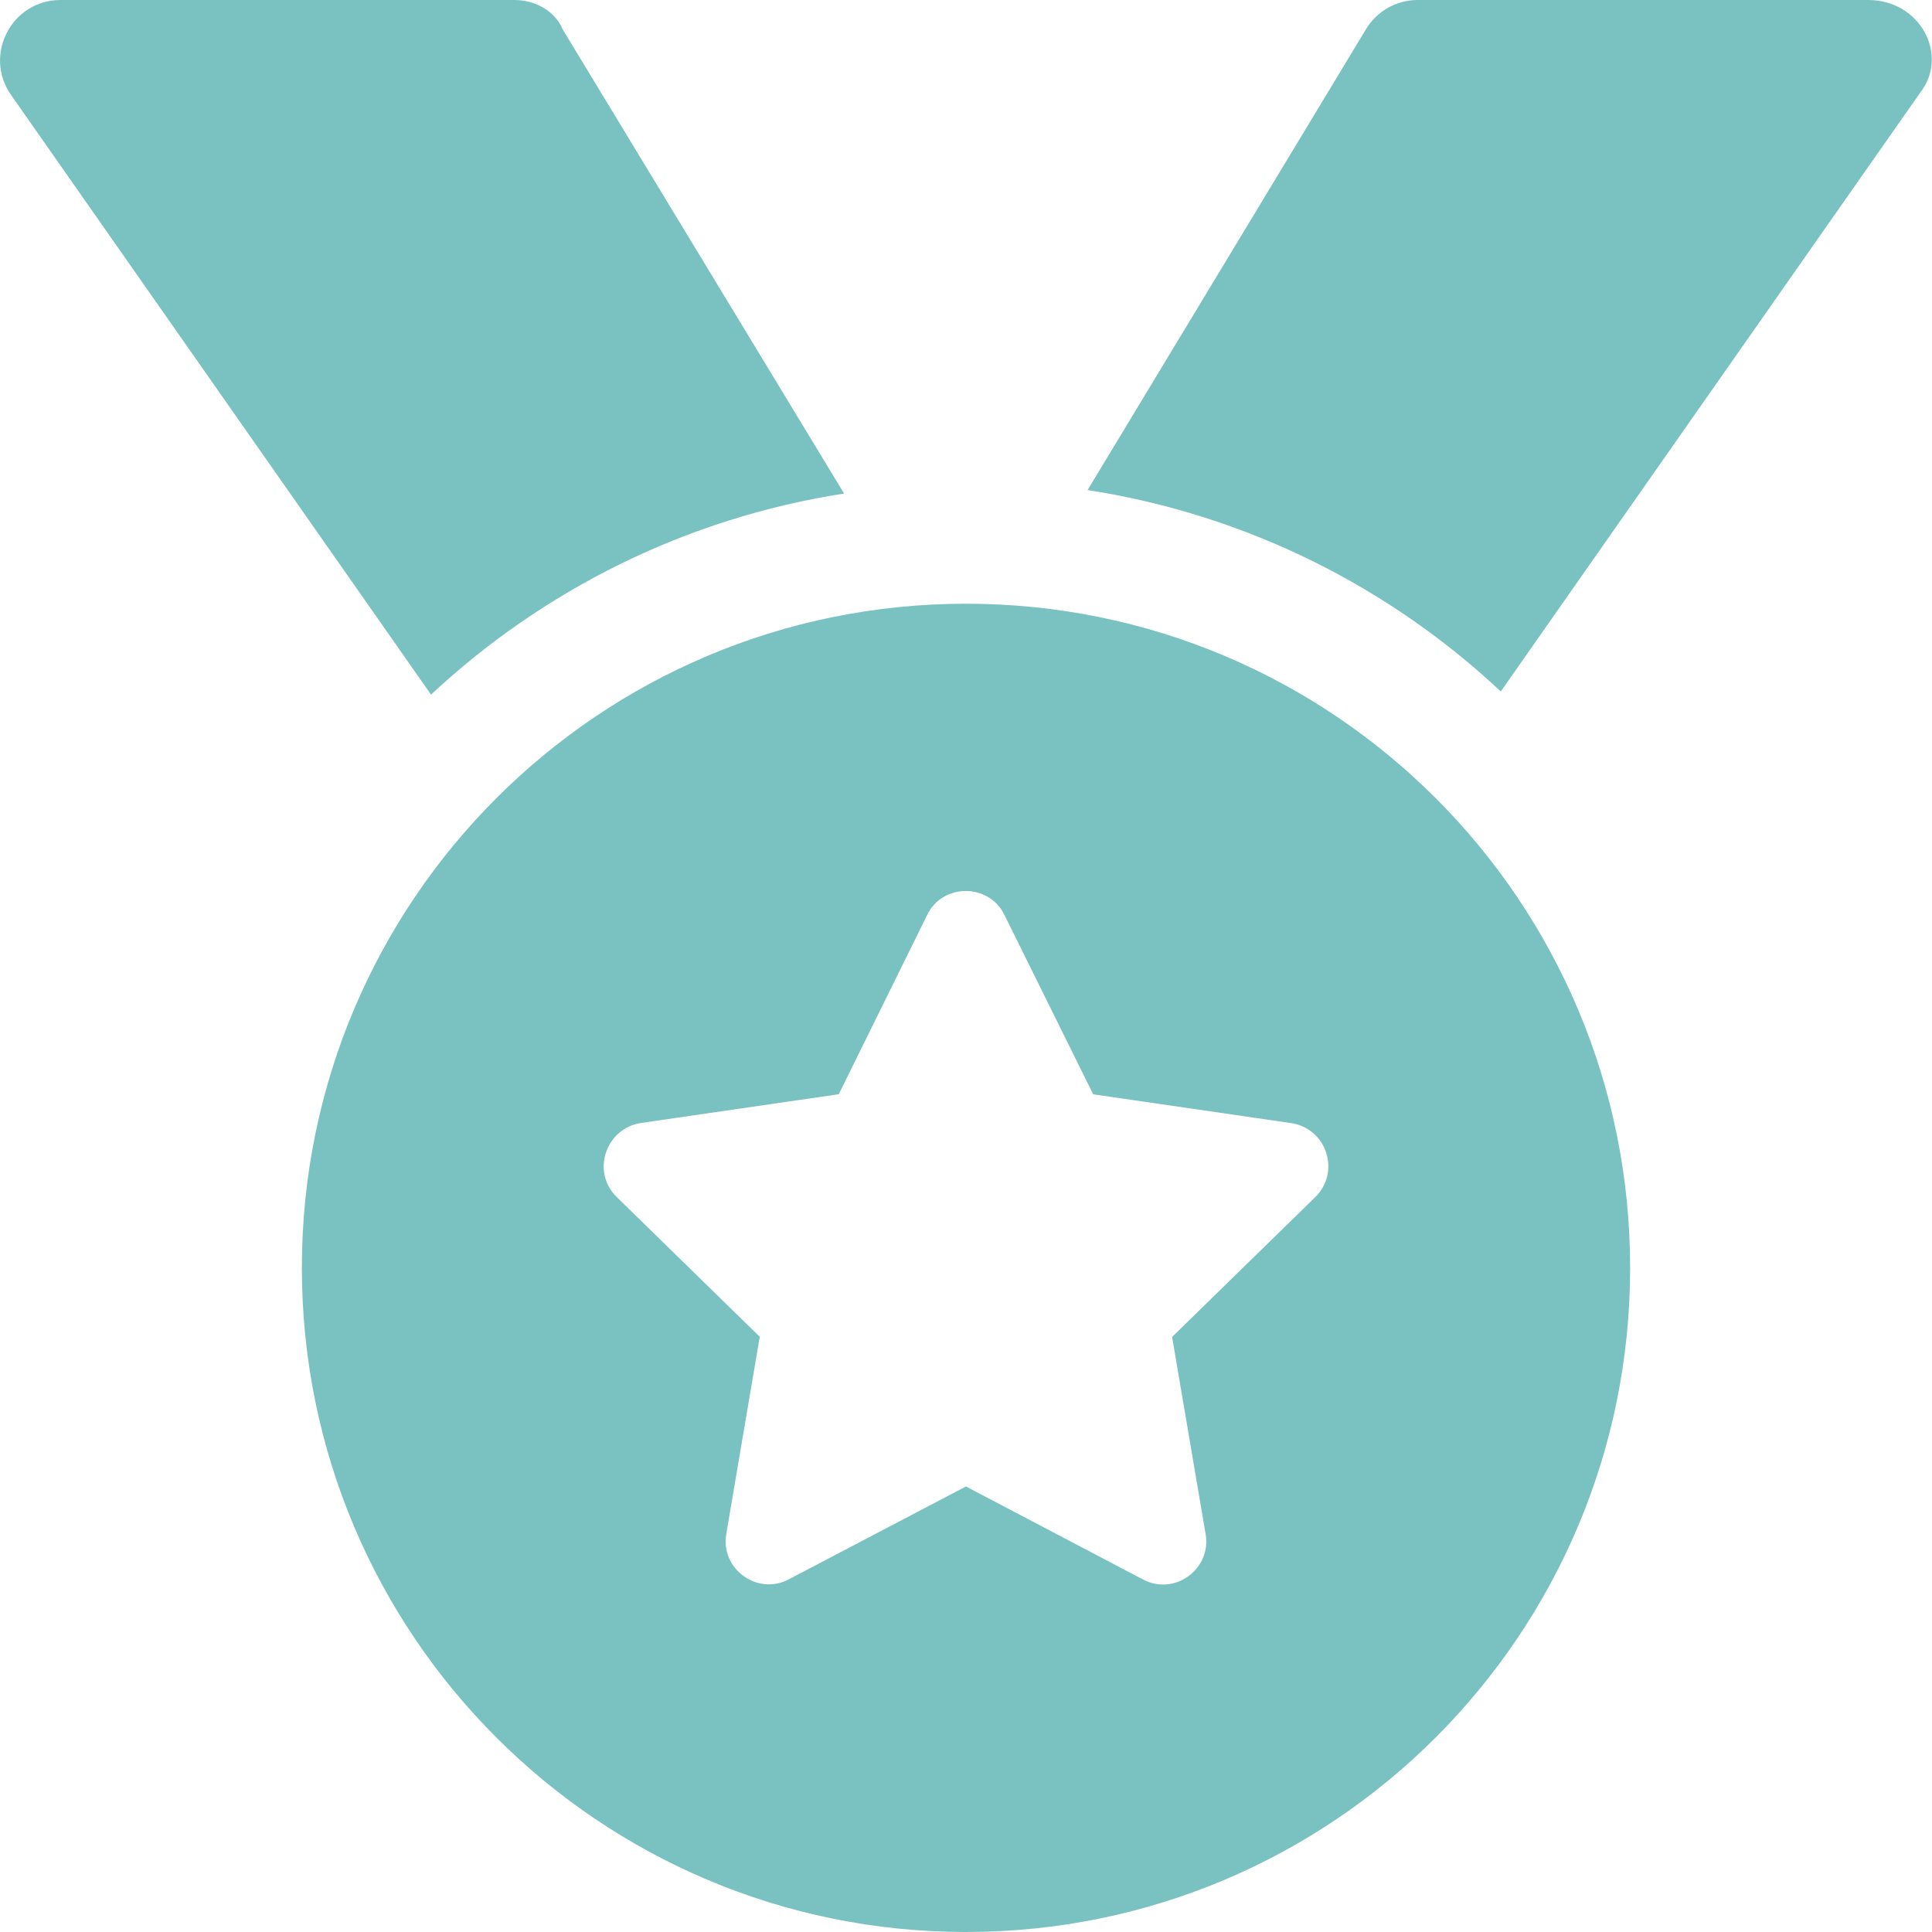 <svg width="41" height="41" viewBox="0 0 41 41" fill="none" xmlns="http://www.w3.org/2000/svg">
<path d="M17.913 10.474L11.94 0.622C11.78 0.236 11.363 7.9849e-09 10.915 7.9849e-09H1.284C0.247 7.9849e-09 -0.36 1.168 0.235 2.016L9.147 14.741C11.523 12.524 14.55 10.995 17.913 10.474ZM20.5 12.812C12.713 12.812 6.406 19.119 6.406 26.906C6.406 34.694 12.716 41 20.5 41C28.284 41 34.594 34.694 34.594 26.906C34.594 19.119 28.292 12.812 20.5 12.812ZM27.907 25.409L24.874 28.372L25.585 32.556C25.715 33.297 24.924 33.877 24.253 33.517L20.499 31.545L16.744 33.513C16.074 33.873 15.283 33.292 15.413 32.552L16.123 28.368L13.09 25.405C12.54 24.872 12.853 23.943 13.605 23.831L17.8 23.221L19.675 19.419C19.835 19.079 20.166 18.908 20.496 18.908C20.826 18.908 21.157 19.083 21.317 19.419L23.199 23.223L27.393 23.833C28.155 23.943 28.46 24.872 27.907 25.409ZM39.647 7.9849e-09H30.085C29.864 -2.46966e-05 29.647 0.057 29.454 0.166C29.262 0.275 29.101 0.432 28.987 0.622L23.08 10.4C26.444 10.92 29.477 12.451 31.849 14.674L40.761 1.95C41.36 1.168 40.752 7.9849e-09 39.647 7.9849e-09Z" fill="#7AC2C2"/>
</svg>

